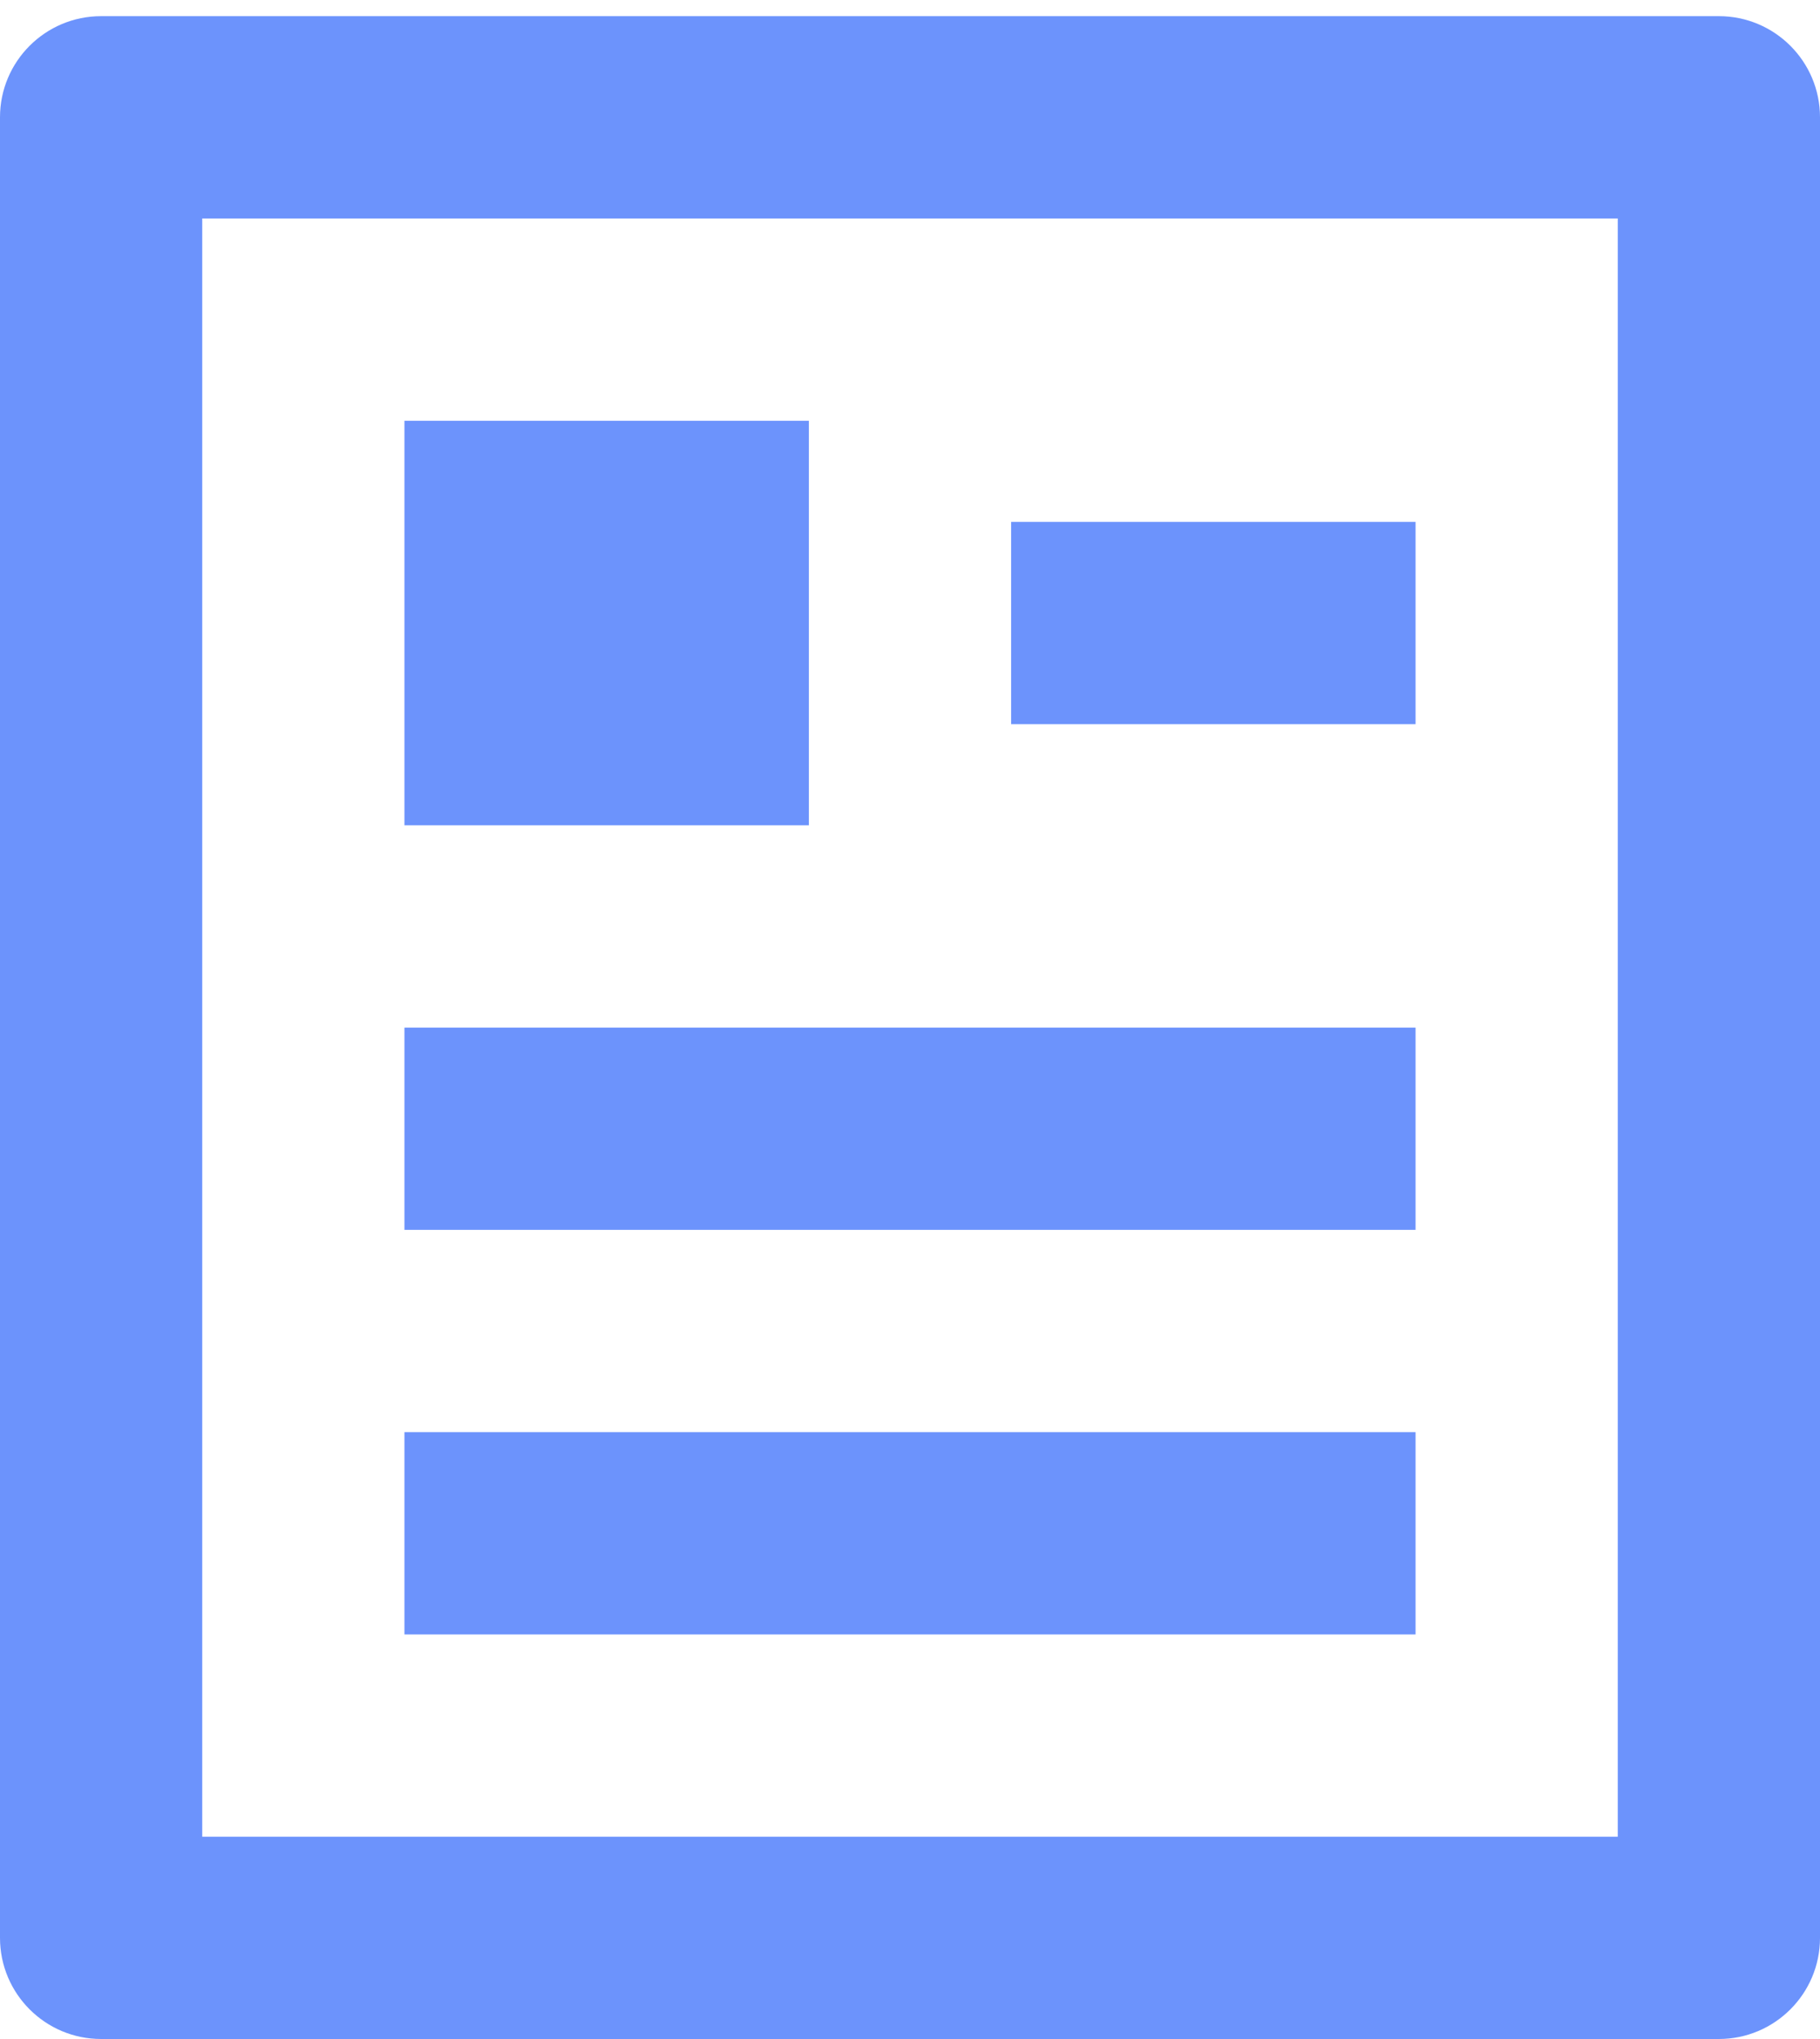 <svg width="50" height="56" viewBox="0 0 50 56" fill="none" xmlns="http://www.w3.org/2000/svg">
<path d="M47.222 56H2.778C1.244 56 0 54.756 0 53.222V3.222C0 1.688 1.244 0.444 2.778 0.444H47.222C48.756 0.444 50 1.688 50 3.222V53.222C50 54.756 48.756 56 47.222 56ZM44.444 50.444V6H5.556V50.444H44.444ZM11.111 11.556H22.222V22.667H11.111V11.556ZM11.111 28.222H38.889V33.778H11.111V28.222ZM11.111 39.333H38.889V44.889H11.111V39.333ZM27.778 14.333H38.889V19.889H27.778V14.333Z" fill="#6C93FC"/>
</svg>
